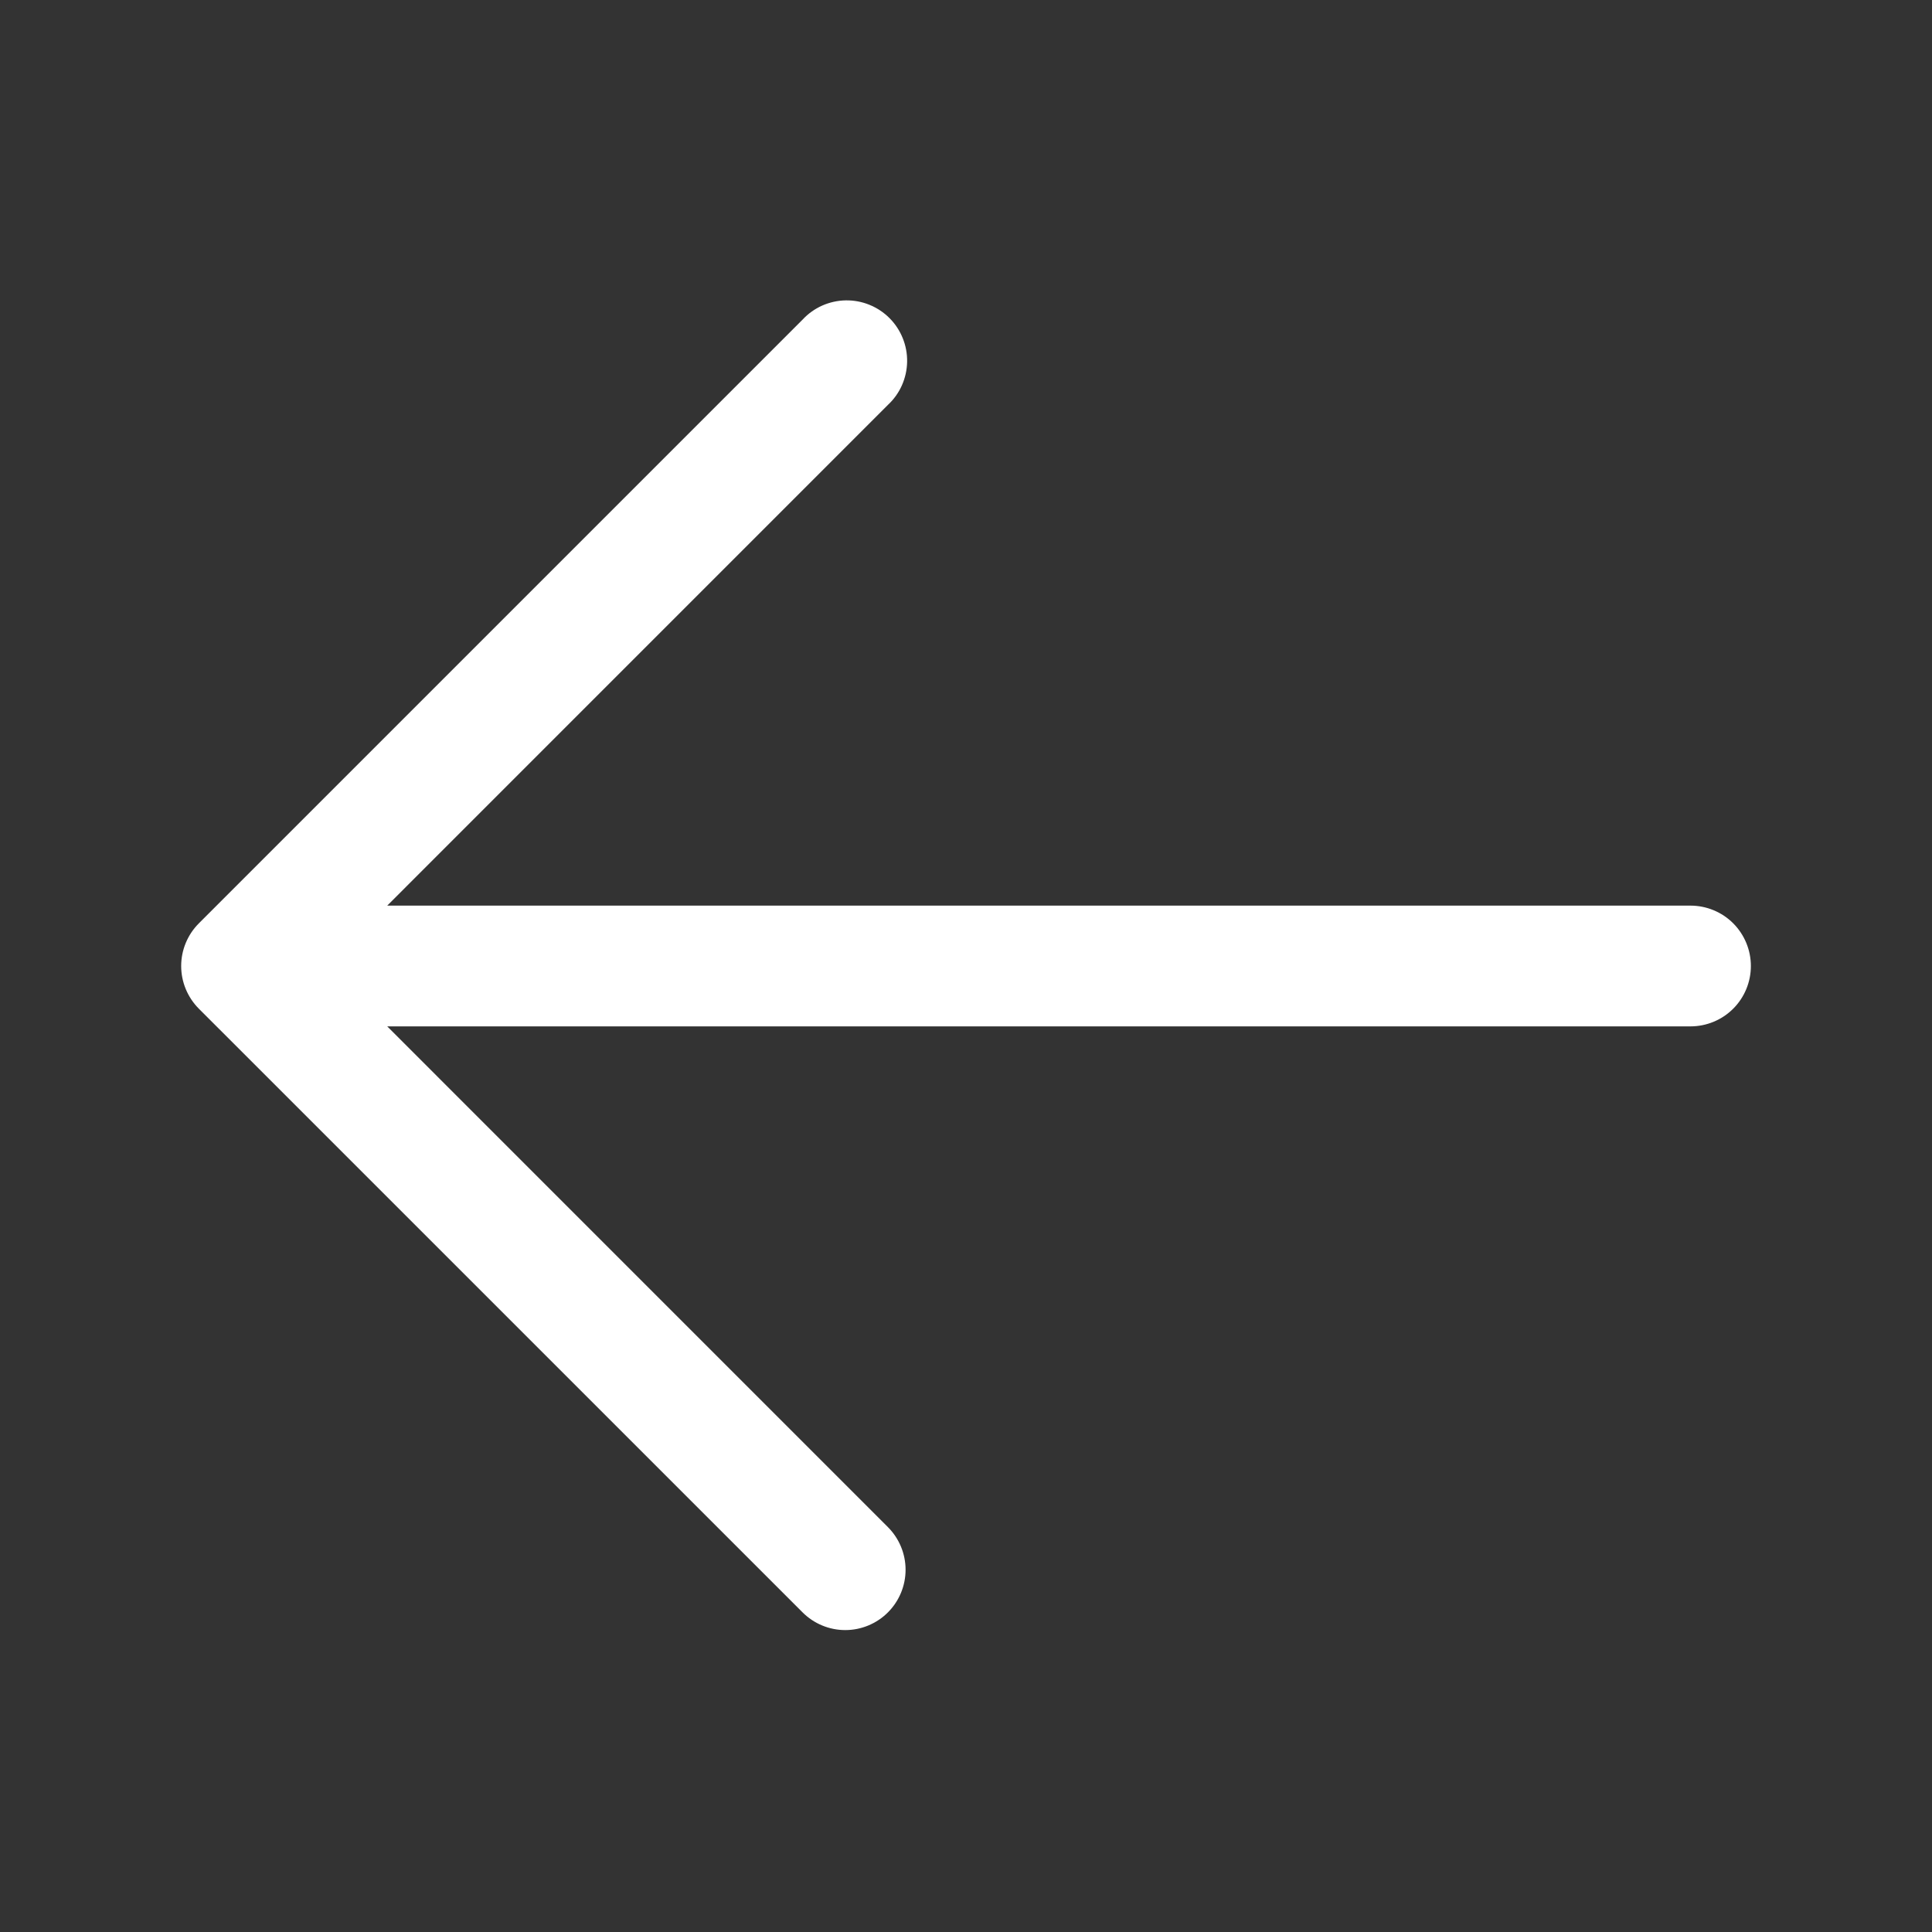 <svg width="40" height="40" viewBox="0 0 40 40" fill="none" xmlns="http://www.w3.org/2000/svg">
<rect x="0" y="0" width="40" height="40" fill="#333333" stroke="none"/>
<g id="Arrow right">
<path id="Vector" fill-rule="evenodd" clip-rule="evenodd" d="M18.383 33.383C18.149 33.617 17.831 33.749 17.5 33.749C17.169 33.749 16.851 33.617 16.617 33.383L4.117 20.884C3.883 20.649 3.751 20.331 3.751 20C3.751 19.669 3.883 19.351 4.117 19.117L16.617 6.617C16.731 6.494 16.869 6.395 17.022 6.327C17.176 6.259 17.341 6.222 17.509 6.219C17.677 6.216 17.844 6.247 17.999 6.31C18.155 6.373 18.296 6.466 18.415 6.585C18.534 6.704 18.627 6.845 18.69 7.001C18.753 7.156 18.784 7.323 18.781 7.491C18.778 7.659 18.741 7.824 18.673 7.978C18.605 8.131 18.506 8.269 18.383 8.383L8.017 18.75L35 18.75C35.331 18.75 35.65 18.882 35.884 19.116C36.118 19.351 36.25 19.669 36.25 20C36.25 20.332 36.118 20.65 35.884 20.884C35.65 21.118 35.331 21.25 35 21.25L8.017 21.25L18.383 31.617C18.617 31.851 18.749 32.169 18.749 32.5C18.749 32.831 18.617 33.149 18.383 33.383Z" fill="white"/>
</g>
</svg>
